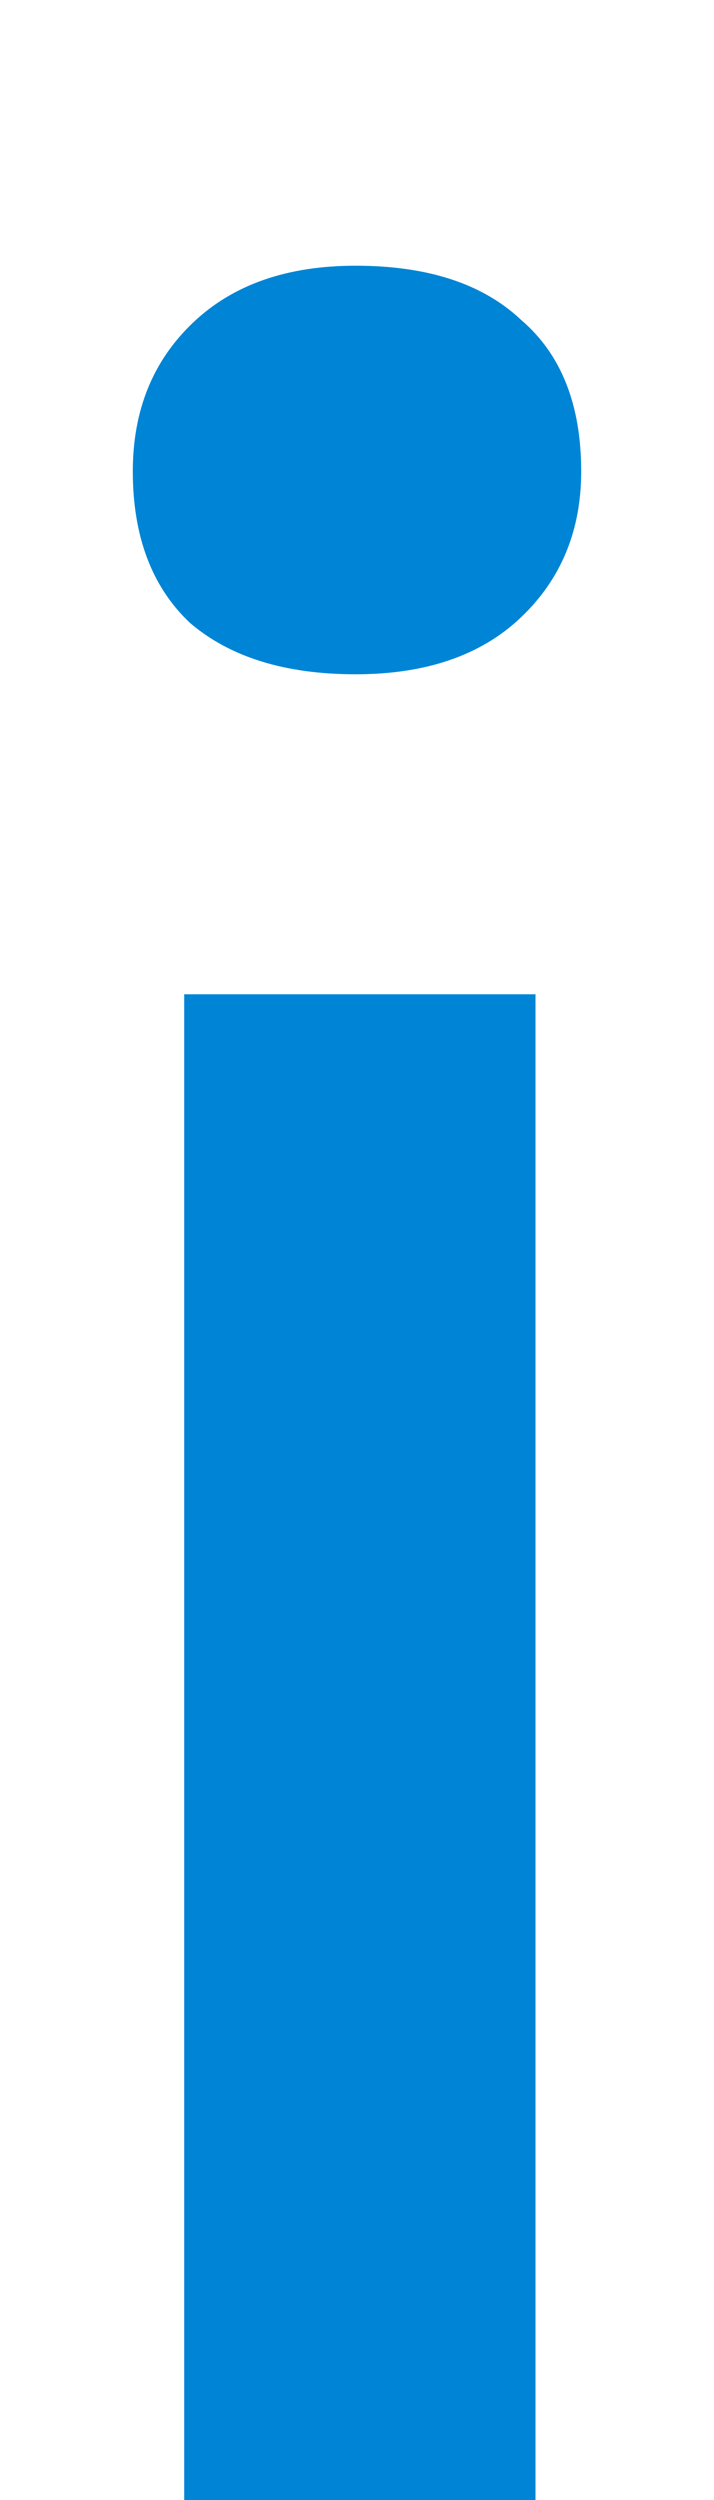 <svg width="2" height="7" viewBox="0 0 2 7" fill="none" xmlns="http://www.w3.org/2000/svg">
    <path d="M0.516 7V2.784H1.5V7H0.516ZM0.996 1.888C0.799 1.888 0.644 1.84 0.532 1.744C0.425 1.643 0.372 1.501 0.372 1.32C0.372 1.149 0.428 1.011 0.54 0.904C0.652 0.797 0.804 0.744 0.996 0.744C1.199 0.744 1.353 0.795 1.46 0.896C1.572 0.992 1.628 1.133 1.628 1.32C1.628 1.485 1.572 1.621 1.46 1.728C1.348 1.835 1.193 1.888 0.996 1.888Z"
          fill="#0085D6"/>
</svg>